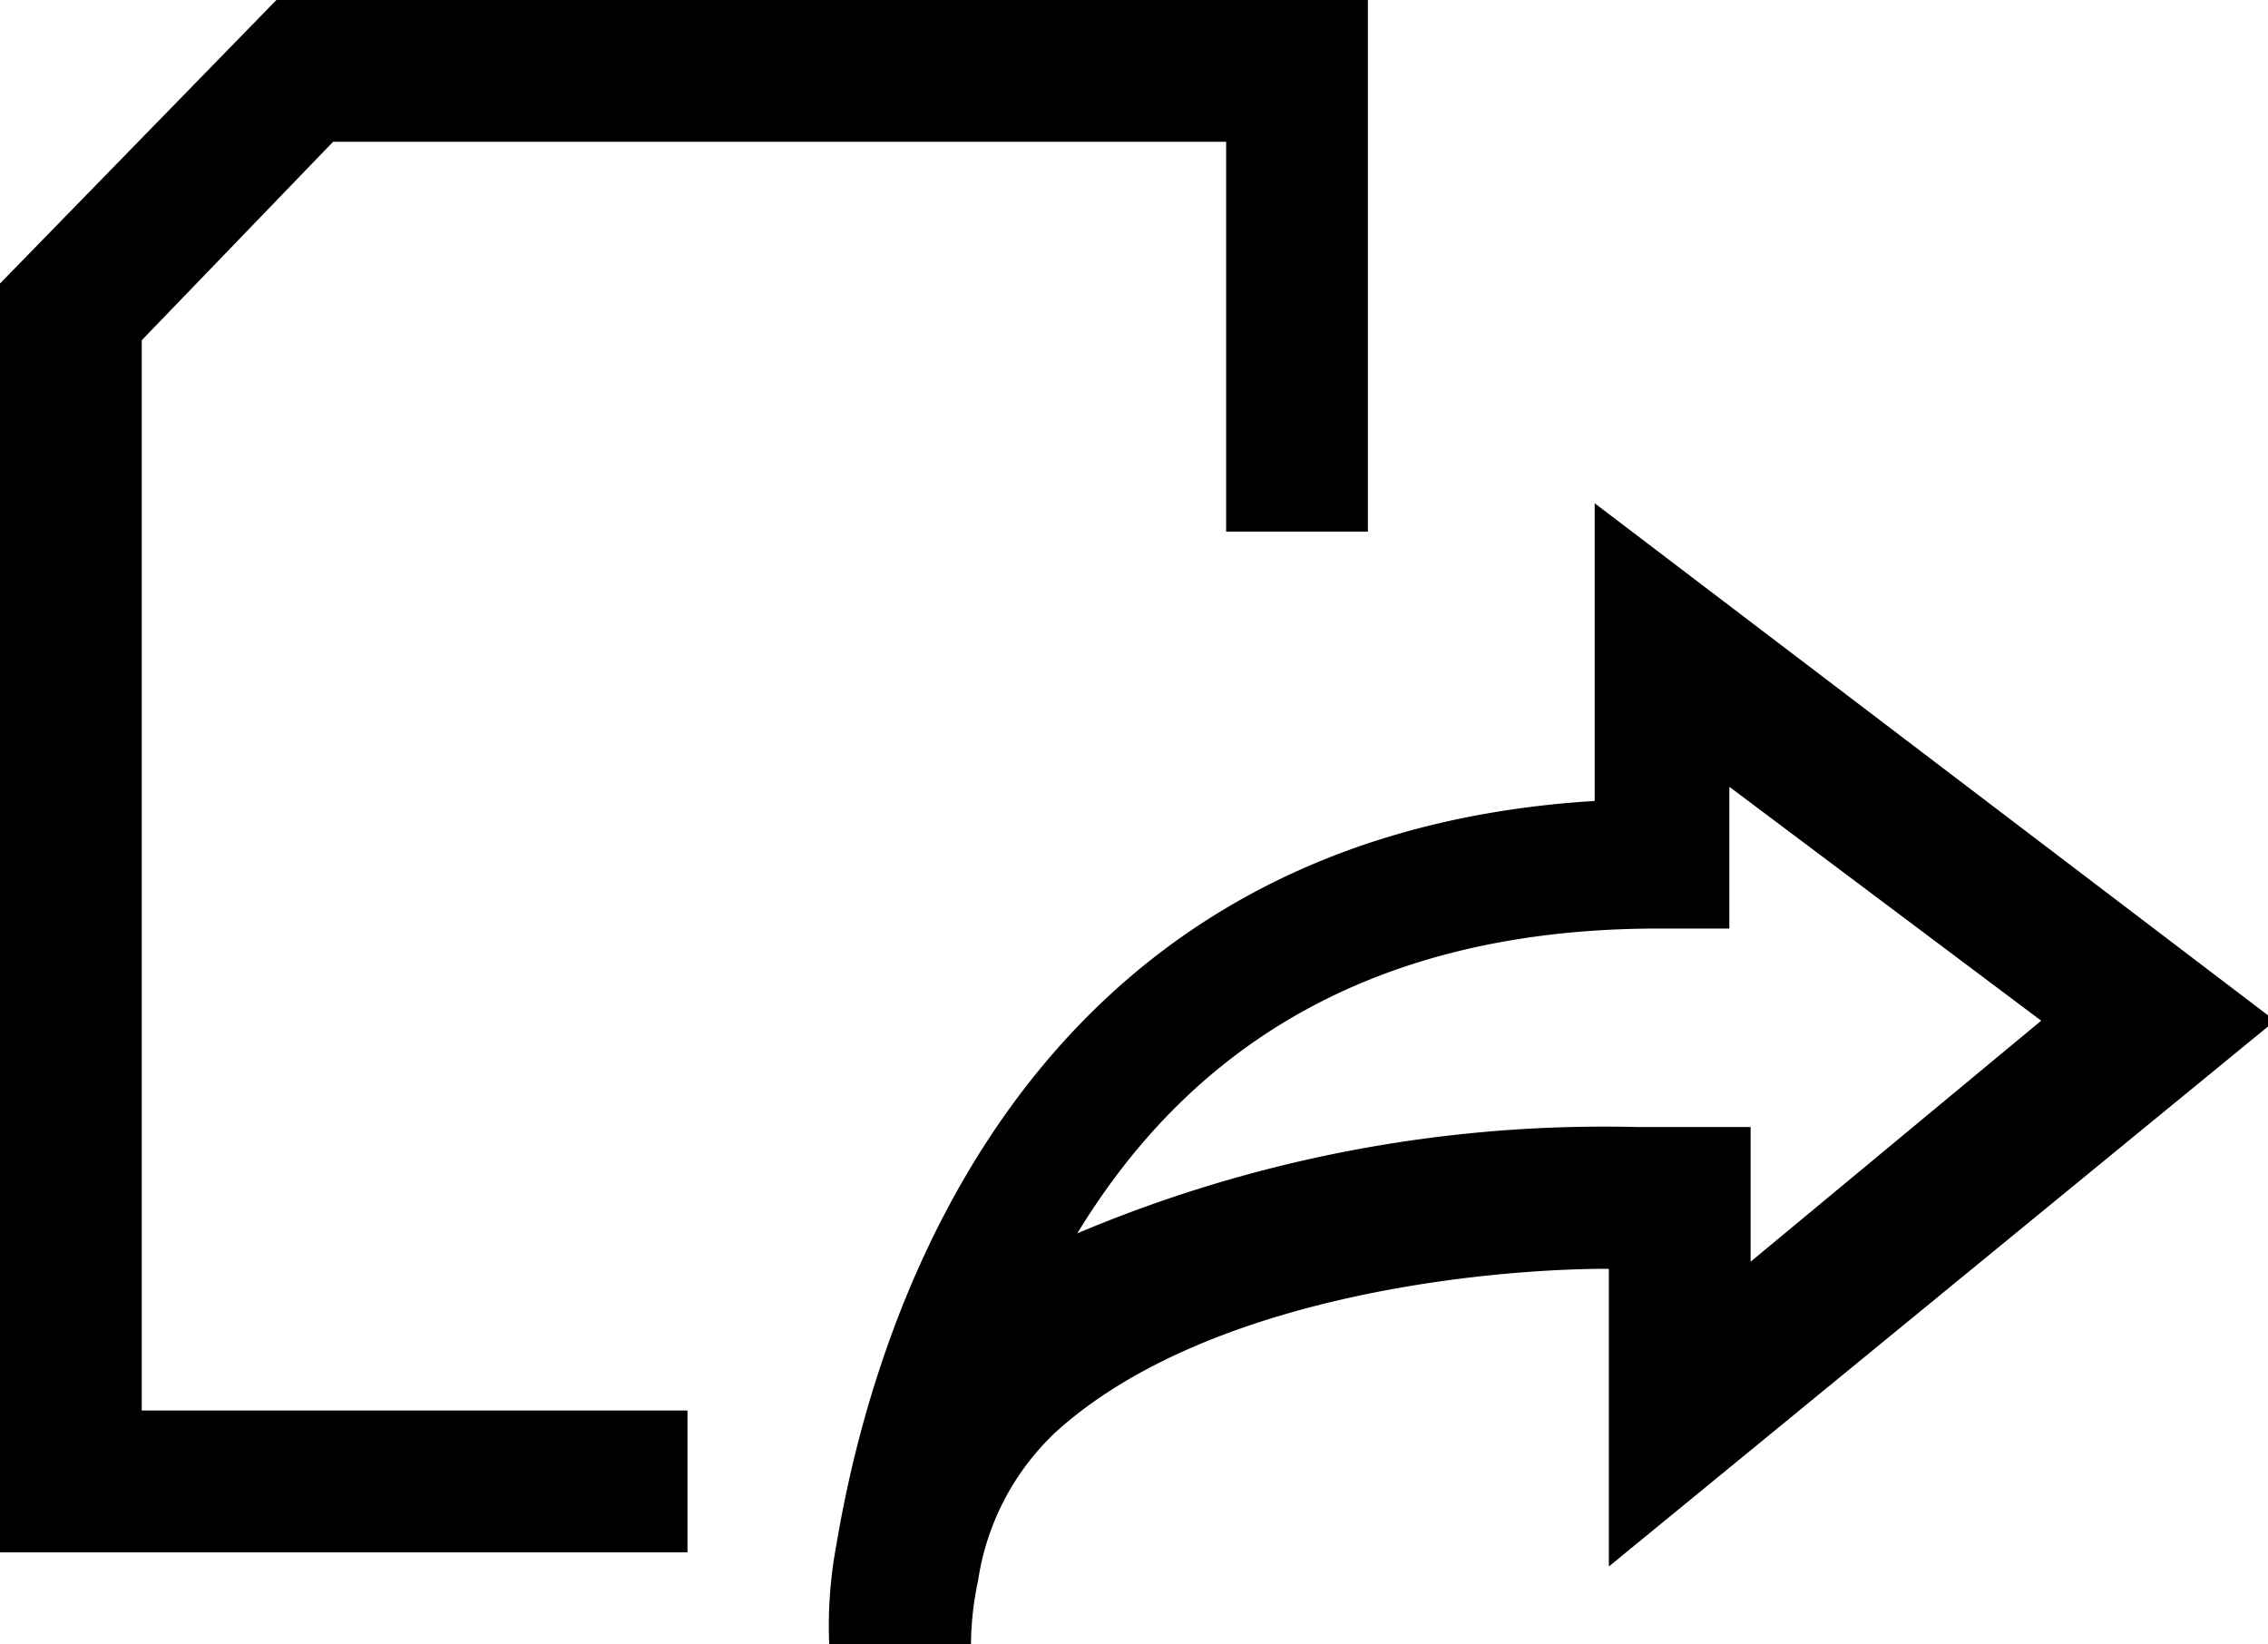 <svg xmlns="http://www.w3.org/2000/svg" viewBox="0 0 32 23.2"><path d="M9.7 21.9H0V4l3.9-4h15.4v7.5h-2V2H4.7L2 4.8v15.1h7.7z"/><path d="M13.7 23.2h-2a6.15 6.15 0 0 1 .1-1.4c.5-3 2.5-10 10.7-10.5V7.1l9.6 7.3-9.4 7.7v-4.2c-1.8 0-5.7.4-7.8 2.3a3.6 3.6 0 0 0-1.1 2.1 4.4 4.4 0 0 0-.1.9zm9.4-7.3h1.6v1.9l4.1-3.4-4.4-3.3v2h-1c-4.4 0-6.8 2-8.2 4.3a19.111 19.111 0 0 1 7.9-1.5z"/></svg>